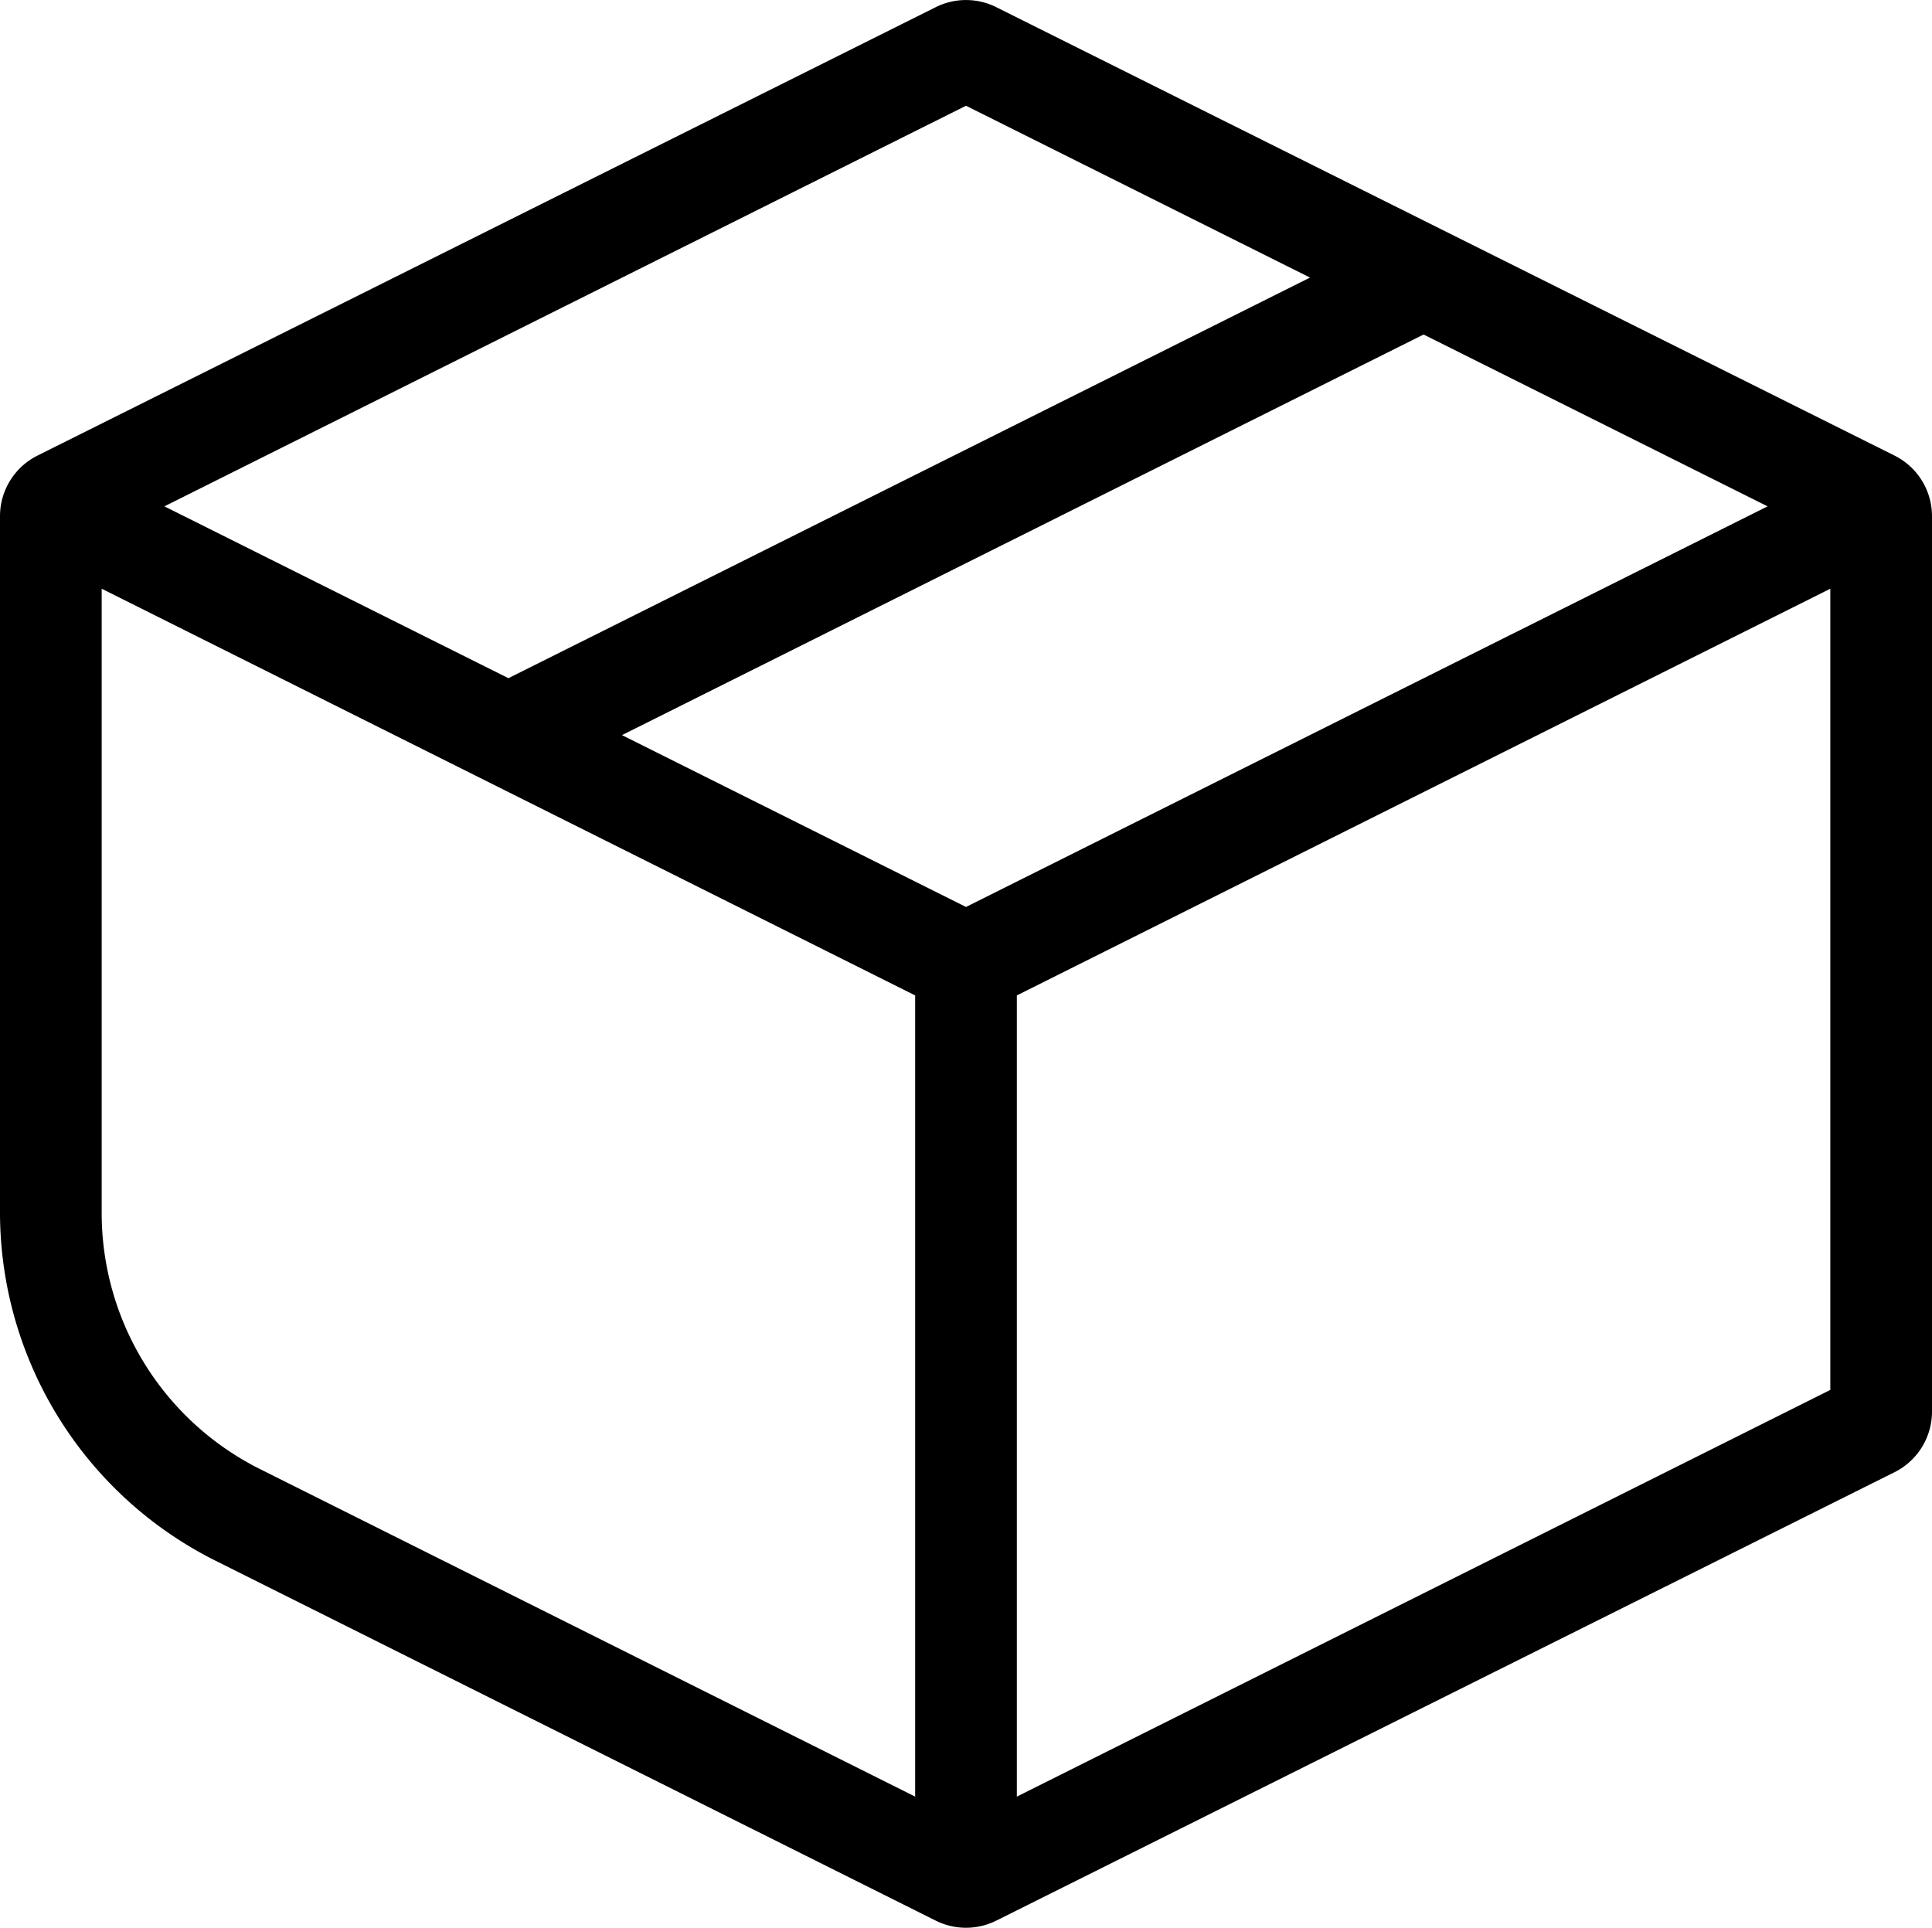 <svg xmlns="http://www.w3.org/2000/svg" viewBox="0 0 57 56.88"><path d="M57.39,15,30.89,1.77a2,2,0,0,0-1.78,0L2.61,15A2,2,0,0,0,1.5,16.81V37.32A11.5,11.5,0,0,0,7.86,47.61L29.11,58.23a2,2,0,0,0,1.78,0L57.39,45a2,2,0,0,0,1.11-1.79V16.81A2,2,0,0,0,57.39,15ZM30,4.68,40.15,9.75,16.5,21.57,6.35,16.5ZM28.5,54.57,9.2,44.92a8.45,8.45,0,0,1-4.7-7.6V18.93l24,12ZM30,28.32,19.85,23.25,43.5,11.43,53.65,16.5ZM55.5,42.57l-24,12V30.93l24-12Z" transform="translate(-1.5 -1.56)"/></svg>